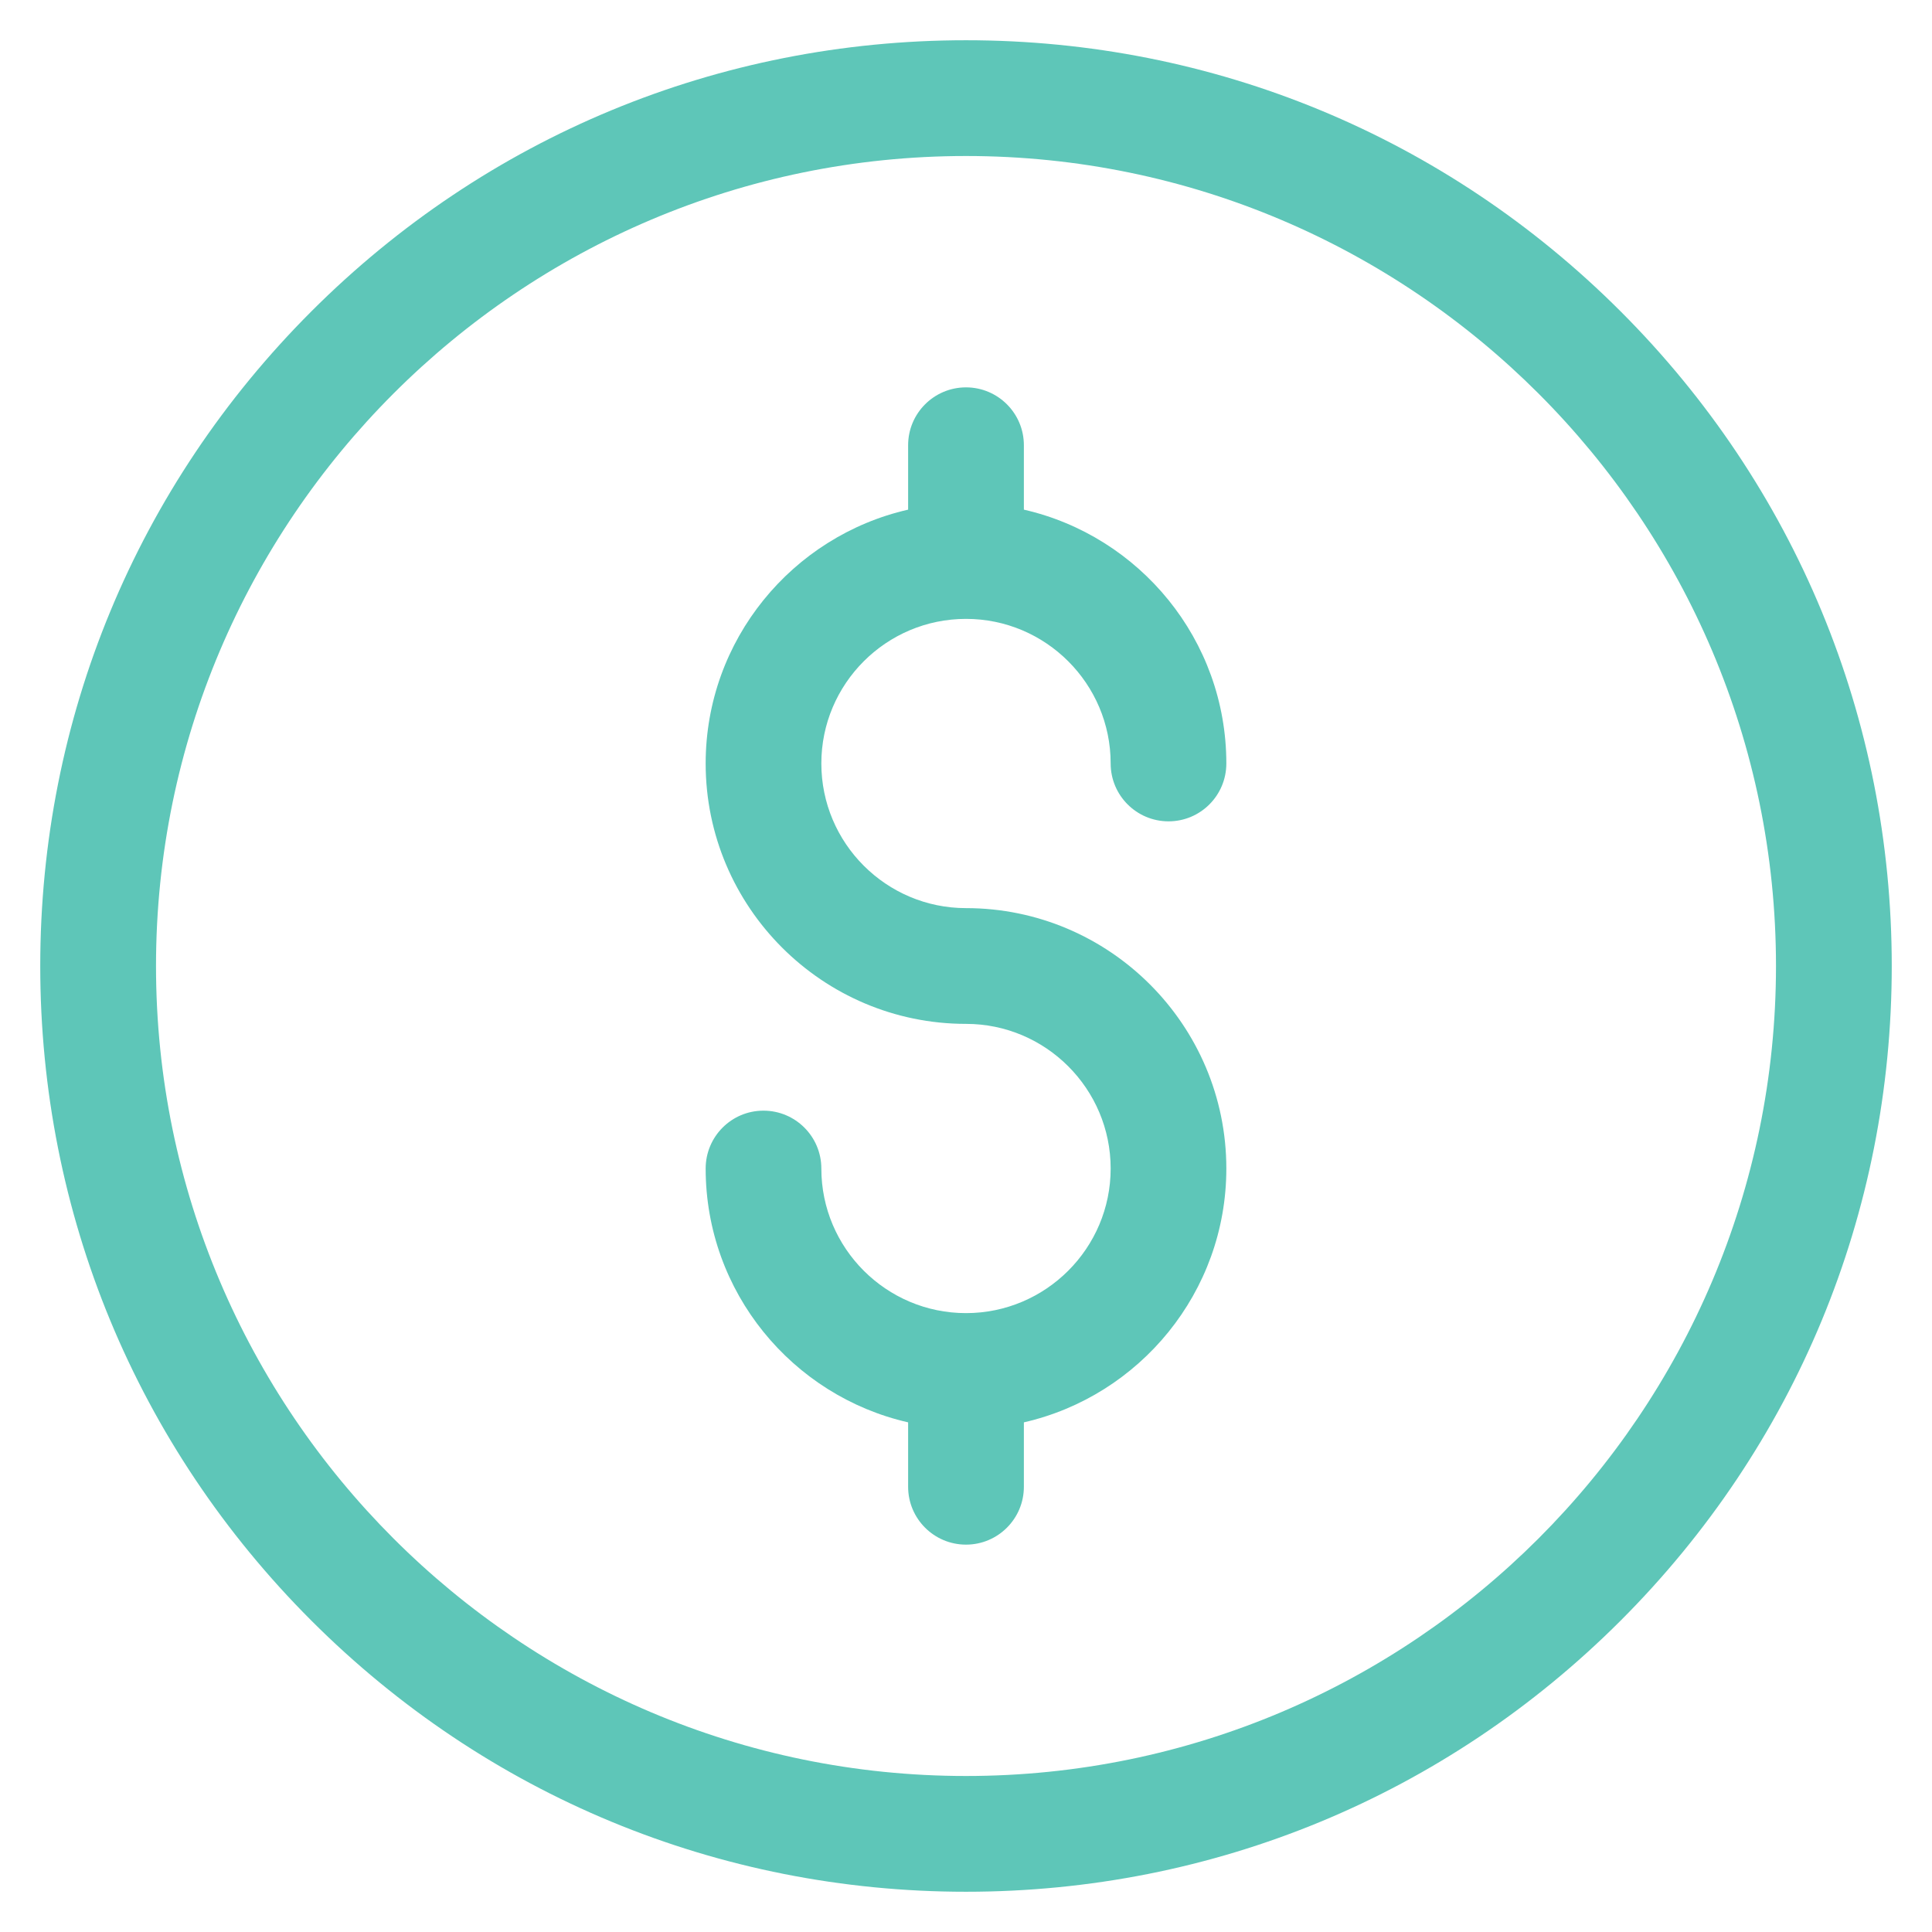 <svg width="24" height="24" viewBox="0 0 24 24" fill="none" xmlns="http://www.w3.org/2000/svg">
<path d="M12 23.5C8.928 23.5 6.04 22.304 3.868 20.132C1.696 17.96 0.5 15.072 0.5 12C0.5 8.928 1.696 6.04 3.868 3.868C6.04 1.696 8.928 0.5 12 0.5C15.072 0.5 17.96 1.696 20.132 3.868C22.304 6.04 23.5 8.928 23.5 12C23.5 15.072 22.304 17.96 20.132 20.132C17.96 22.304 15.072 23.5 12 23.5V23.5ZM12 1.938C6.452 1.938 1.938 6.452 1.938 12C1.938 17.549 6.452 22.062 12 22.062C17.549 22.062 22.062 17.549 22.062 12C22.062 6.452 17.549 1.938 12 1.938Z" fill="#5EC6B8"/>
<path d="M12 11.281C11.009 11.281 10.203 10.475 10.203 9.484C10.203 8.494 11.009 7.688 12 7.688C12.991 7.688 13.797 8.494 13.797 9.484C13.797 9.881 14.119 10.203 14.516 10.203C14.913 10.203 15.234 9.881 15.234 9.484C15.234 7.948 14.157 6.659 12.719 6.331V5.531C12.719 5.134 12.397 4.812 12 4.812C11.603 4.812 11.281 5.134 11.281 5.531V6.331C9.843 6.659 8.766 7.948 8.766 9.484C8.766 11.268 10.217 12.719 12 12.719C12.991 12.719 13.797 13.525 13.797 14.516C13.797 15.506 12.991 16.312 12 16.312C11.009 16.312 10.203 15.506 10.203 14.516C10.203 14.119 9.881 13.797 9.484 13.797C9.087 13.797 8.766 14.119 8.766 14.516C8.766 16.052 9.843 17.341 11.281 17.669V18.469C11.281 18.866 11.603 19.188 12 19.188C12.397 19.188 12.719 18.866 12.719 18.469V17.669C14.157 17.341 15.234 16.052 15.234 14.516C15.234 12.732 13.783 11.281 12 11.281Z" fill="#5EC6B8"/>
</svg>
